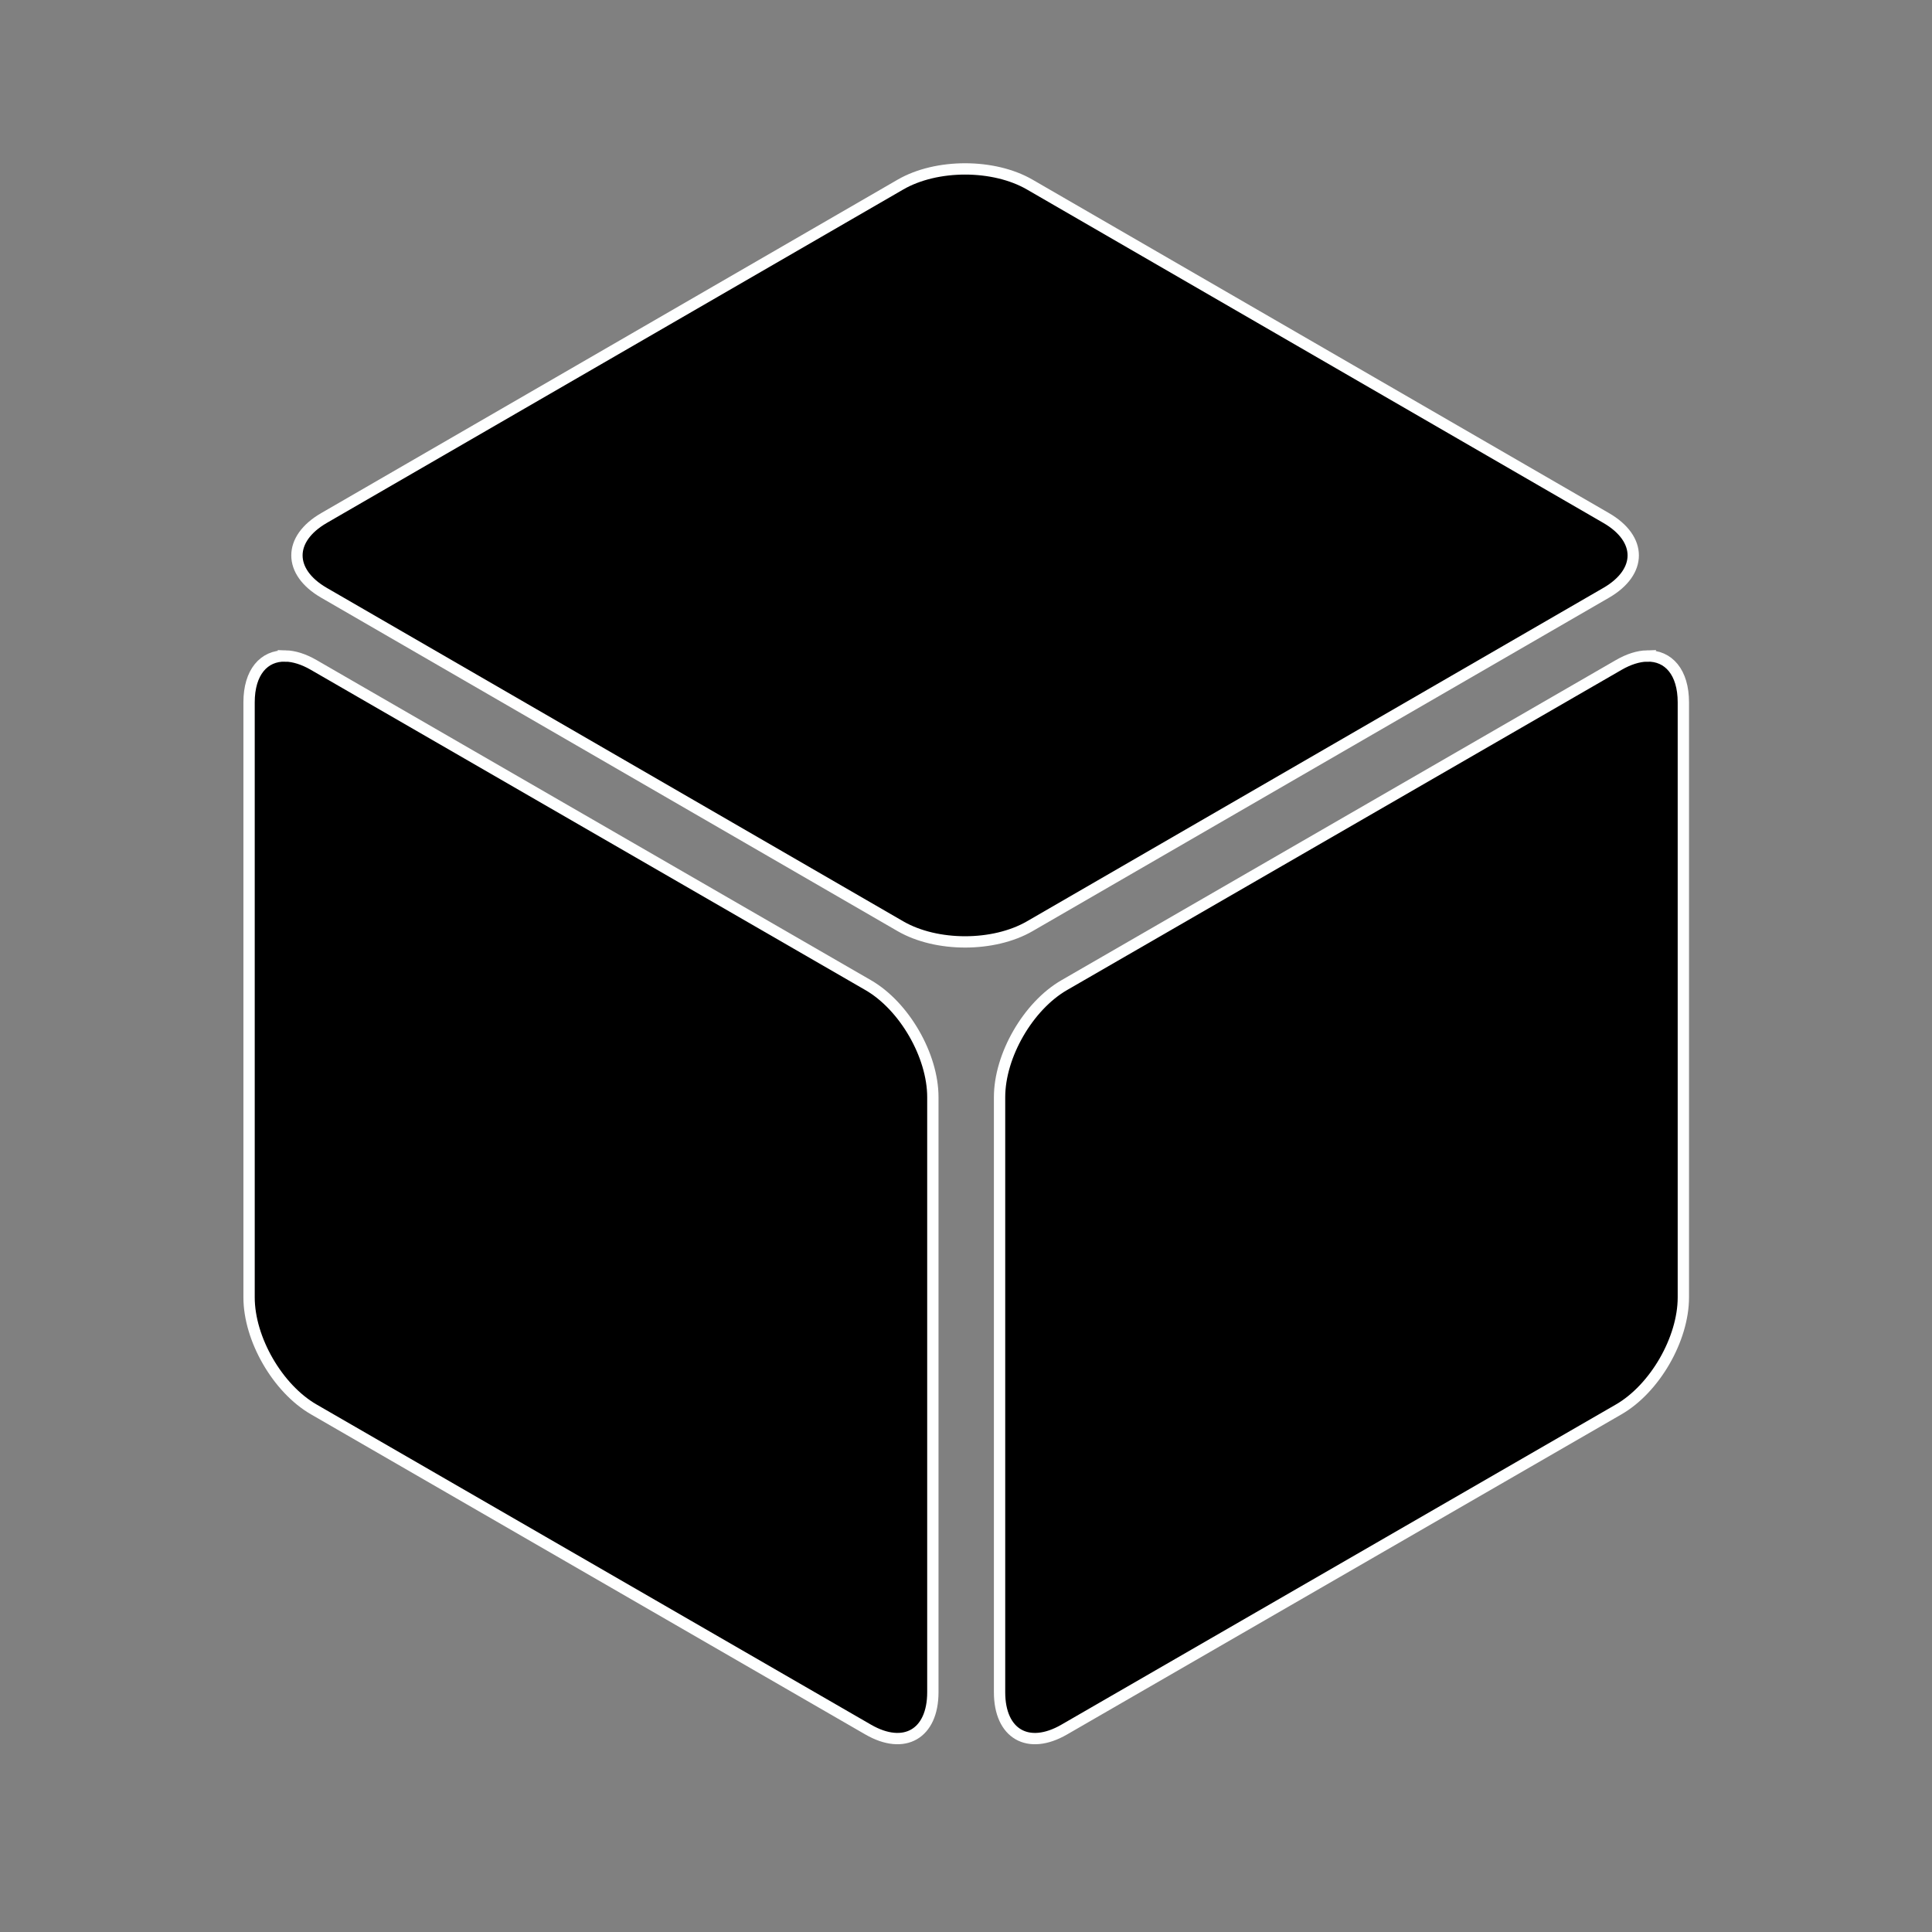<?xml version="1.0" encoding="UTF-8" standalone="no"?>
<svg
   viewBox="0 0 512 512"
   style="height: 512px; width: 512px;"
   version="1.1"
   id="svg24"
   sodipodi:docname="1dice.svg"
   inkscape:version="1.1.2 (0a00cf5339, 2022-02-04)"
   xmlns:inkscape="http://www.inkscape.org/namespaces/inkscape"
   xmlns:sodipodi="http://sodipodi.sourceforge.net/DTD/sodipodi-0.dtd"
   xmlns="http://www.w3.org/2000/svg"
   xmlns:svg="http://www.w3.org/2000/svg">
  <rect x="0" y="0" width="512" height="512" fill="#808080" stroke="none"/>
  <defs
     id="defs28" />
  <sodipodi:namedview
     id="namedview26"
     pagecolor="#ffffff"
     bordercolor="#666666"
     borderopacity="1.0"
     inkscape:pageshadow="2"
     inkscape:pageopacity="0.0"
     inkscape:pagecheckerboard="0"
     showgrid="false"
     inkscape:zoom="1.8295212"
     inkscape:cx="265.64327"
     inkscape:cy="242.13986"
     inkscape:window-width="1920"
     inkscape:window-height="1052"
     inkscape:window-x="0"
     inkscape:window-y="0"
     inkscape:window-maximized="1"
     inkscape:current-layer="svg24" />
  <g
     class=""
     id="g22"
     style="fill:#000000;stroke:#feffff;stroke-width:3;stroke-miterlimit:4;stroke-dasharray:none;stroke-opacity:1">
    <g
       id="g20"
       style="fill:#000000;stroke:#feffff;stroke-width:3;stroke-miterlimit:4;stroke-dasharray:none;stroke-opacity:1">
      <path
         d="m 255.76,44.764 c -6.176,0 -12.353,1.384 -17.137,4.152 L 85.87,137.276 c -9.57,5.536 -9.57,14.29 0,19.826 l 152.753,88.36 c 9.57,5.536 24.703,5.536 34.272,0 l 152.753,-88.36 c 9.57,-5.535 9.57,-14.29 0,-19.825 L 272.895,48.917 c -4.785,-2.77 -10.96,-4.153 -17.135,-4.153 z"
         class=""
         fill="#4a4a4a"
         fill-opacity="1"
         id="path2"
         style="fill:#000000;stroke:#feffff;stroke-width:3;stroke-miterlimit:4;stroke-dasharray:none;stroke-opacity:1" />
      <path
         d="m 75.67,173.84 c -5.753,-0.155 -9.664,4.336 -9.664,12.28 v 157.696 c 0,11.052 7.57,24.163 17.14,29.69 l 146.93,84.848 c 9.57,5.526 17.14,1.156 17.14,-9.895 V 290.76 c 0,-11.052 -7.57,-24.16 -17.14,-29.688 L 83.146,176.225 c -2.69,-1.555 -5.225,-2.327 -7.476,-2.387 z"
         class=""
         fill="#4a4a4a"
         fill-opacity="1"
         id="path6"
         style="fill:#000000;stroke:#feffff;stroke-width:3;stroke-miterlimit:4;stroke-dasharray:none;stroke-opacity:1" />
      <path
         d="m 436.443,173.842 c -2.25,0.06 -4.783,0.83 -7.474,2.385 l -146.935,84.847 c -9.57,5.527 -17.14,18.638 -17.14,29.69 v 157.7 c 0,11.05 7.57,15.418 17.14,9.89 L 428.97,373.51 c 9.57,-5.527 17.137,-18.636 17.137,-29.688 v -157.7 c 0,-7.942 -3.91,-12.432 -9.664,-12.278 z"
         class=""
         fill="#4a4a4a"
         fill-opacity="1"
         id="path8"
         style="fill:#000000;stroke:#feffff;stroke-width:3;stroke-miterlimit:4;stroke-dasharray:none;stroke-opacity:1" />
    </g>
  </g>
</svg>
